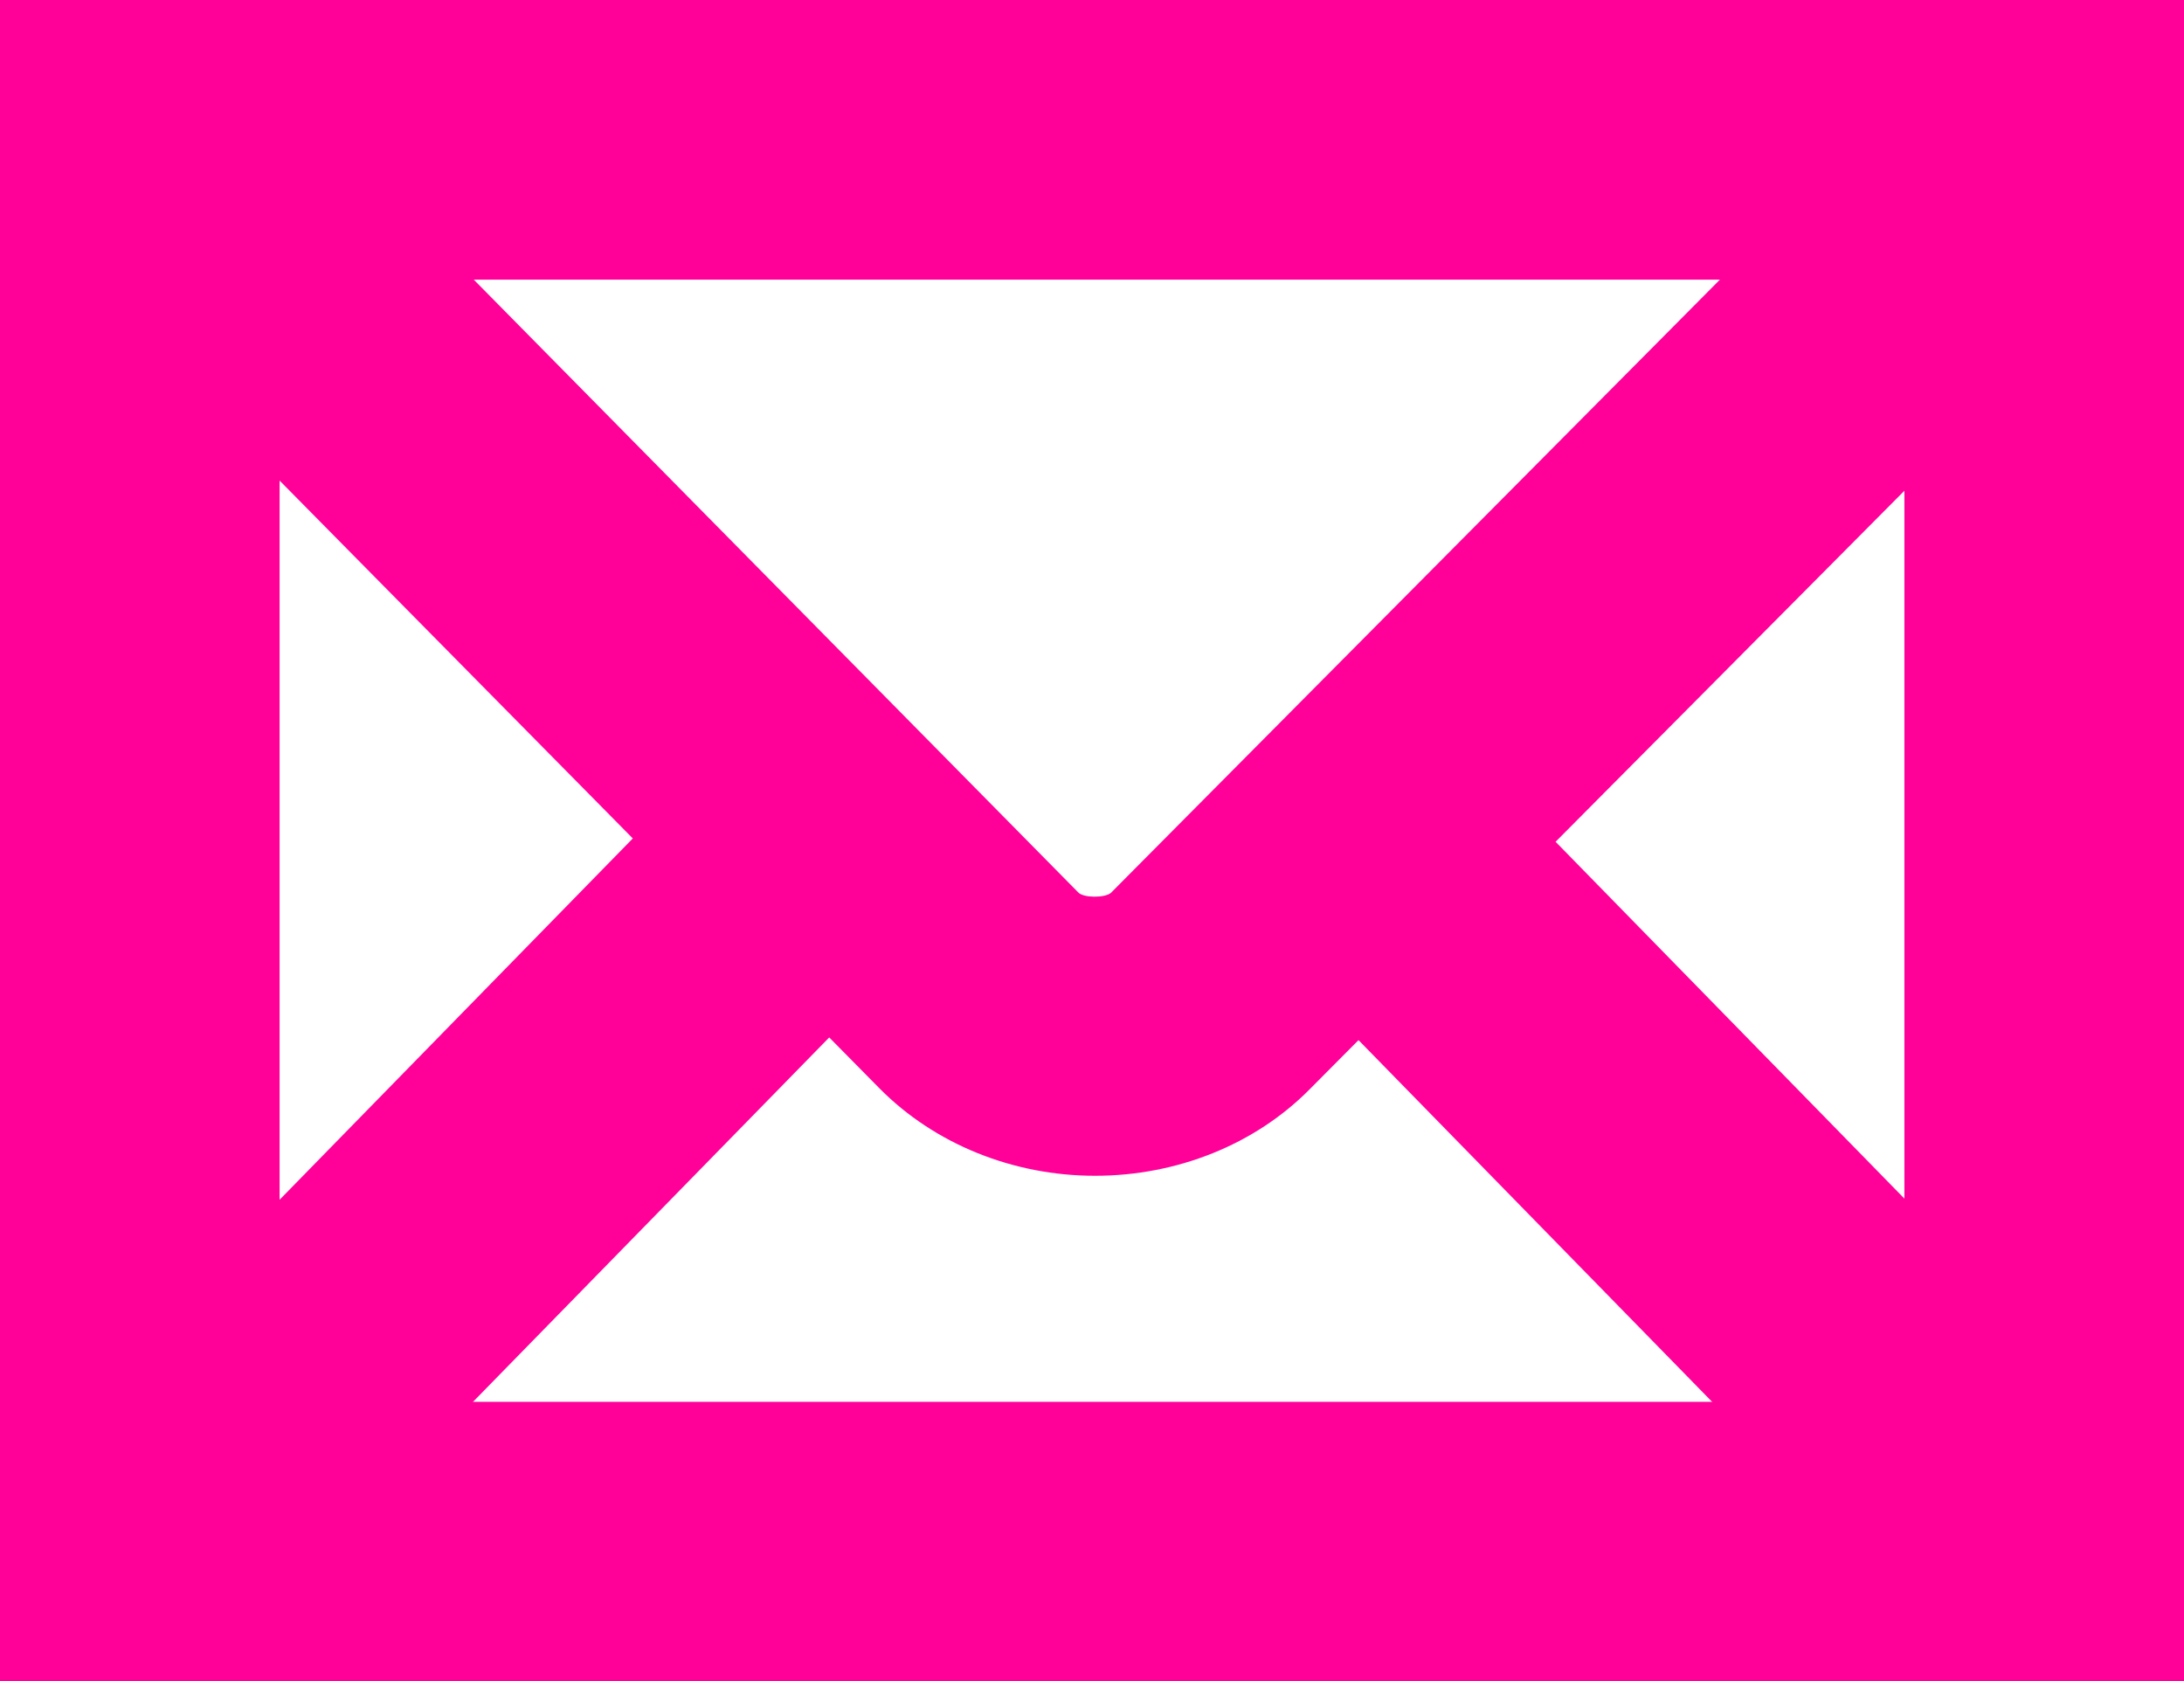 <?xml version="1.0" encoding="utf-8"?>
<!-- Generator: Adobe Illustrator 25.0.0, SVG Export Plug-In . SVG Version: 6.00 Build 0)  -->
<svg version="1.1" id="Layer_1" xmlns="http://www.w3.org/2000/svg" xmlns:xlink="http://www.w3.org/1999/xlink" x="0px" y="0px"
	 viewBox="0 0 468.7 360.8" style="enable-background:new 0 0 468.7 360.8;" xml:space="preserve">
<style type="text/css">
	.st0{fill:#FF0099;}
	.st1{fill:#FF0099;stroke:#000000;stroke-width:60;stroke-miterlimit:10;}
</style>
<g>
	<path class="st0" d="M468.7,360.8H0V0h468.7V360.8z M60,300.8h348.7V60H60V300.8z"/>
	<path class="st1" d="M234.4,180.4"/>
	<path class="st0" d="M235,252.3c-17.6,0-34.4-6.8-46.2-18.7L12.4,54.9l42.7-42.1l176.3,178.7c1.1,1.2,5.7,1.2,7,0.1L414.7,14.1
		l42.6,42.3L281,233.8C269.3,245.6,252.6,252.3,235,252.3z"/>
	
		<rect x="10.8" y="221.9" transform="matrix(0.699 -0.715 0.715 0.699 -147.756 152.563)" class="st0" width="193.2" height="60"/>
	
		<rect x="331.5" y="157.9" transform="matrix(0.715 -0.699 0.699 0.715 -73.147 324.316)" class="st0" width="60" height="188.1"/>
</g>
</svg>
